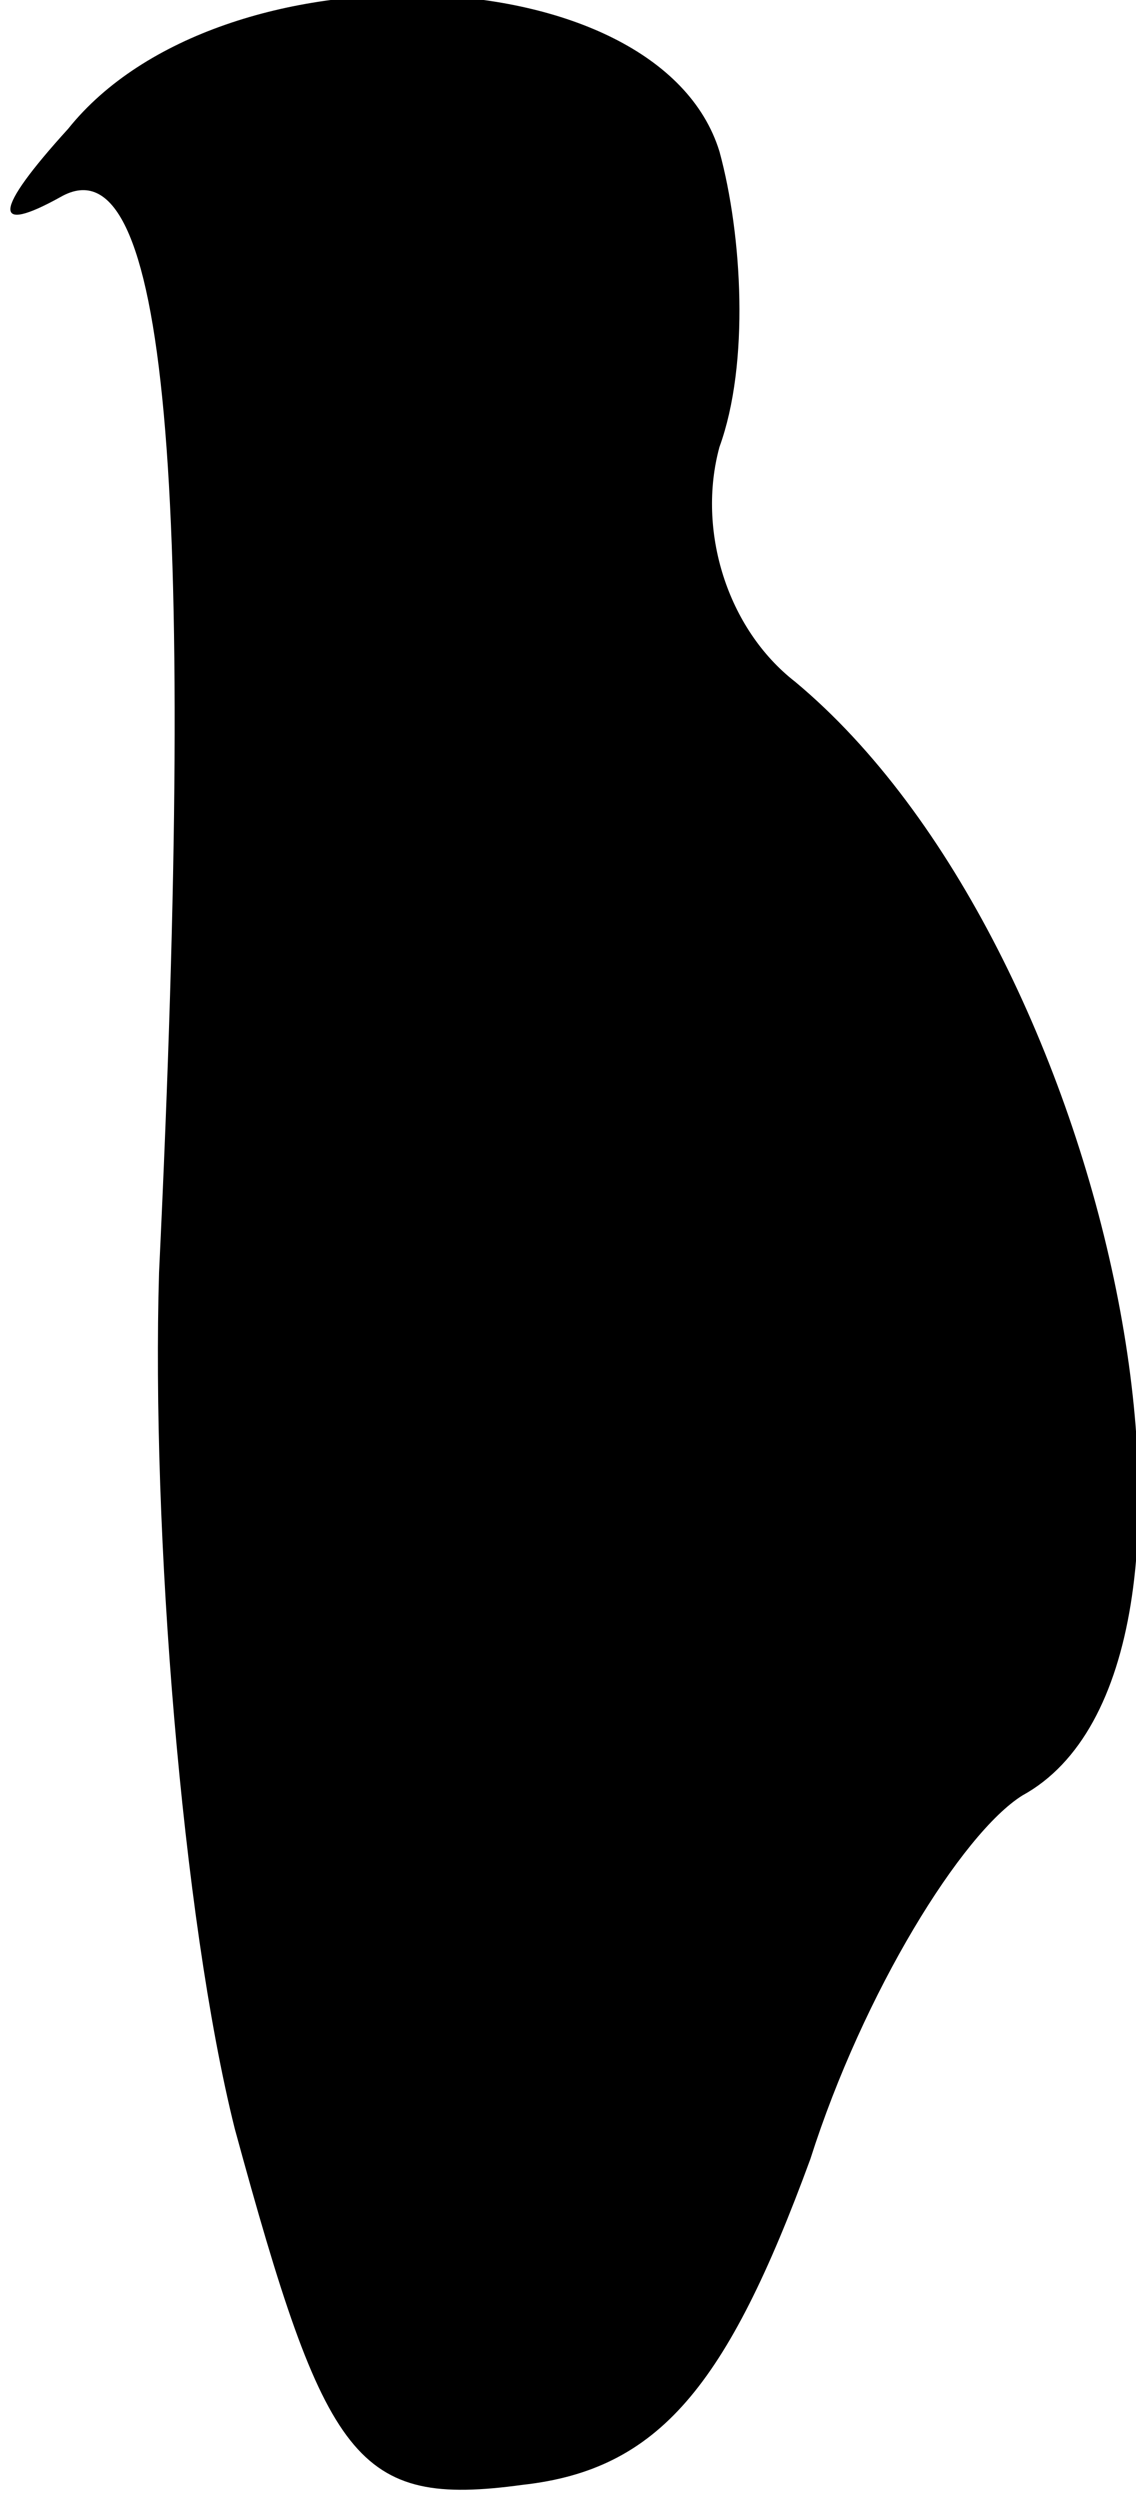 <?xml version="1.0" standalone="no"?>
<!DOCTYPE svg PUBLIC "-//W3C//DTD SVG 20010904//EN"
 "http://www.w3.org/TR/2001/REC-SVG-20010904/DTD/svg10.dtd">
<svg version="1.0" xmlns="http://www.w3.org/2000/svg"
 width="15pt" height="33pt" viewBox="0 0 15 33"
 preserveAspectRatio="xMidYMid meet">
<g transform="translate(0,33) scale(0.1,-0.1)"
fill="#000000" stroke="none">
<path fill="#000000" stroke="none" d="M9 313 c-10 -11 -10 -14 -1 -9 14 8 18
-37 13 -142 -1 -34 3 -85 10 -113 12 -44 16 -50 38 -47 18 2 27 13 38 43 7 22
20 43 28 48 31 17 12 112 -30 147 -9 7 -13 20 -10 31 4 11 3 28 0 39 -8 26
-66 28 -86 3z"/>
</g>
</svg>
